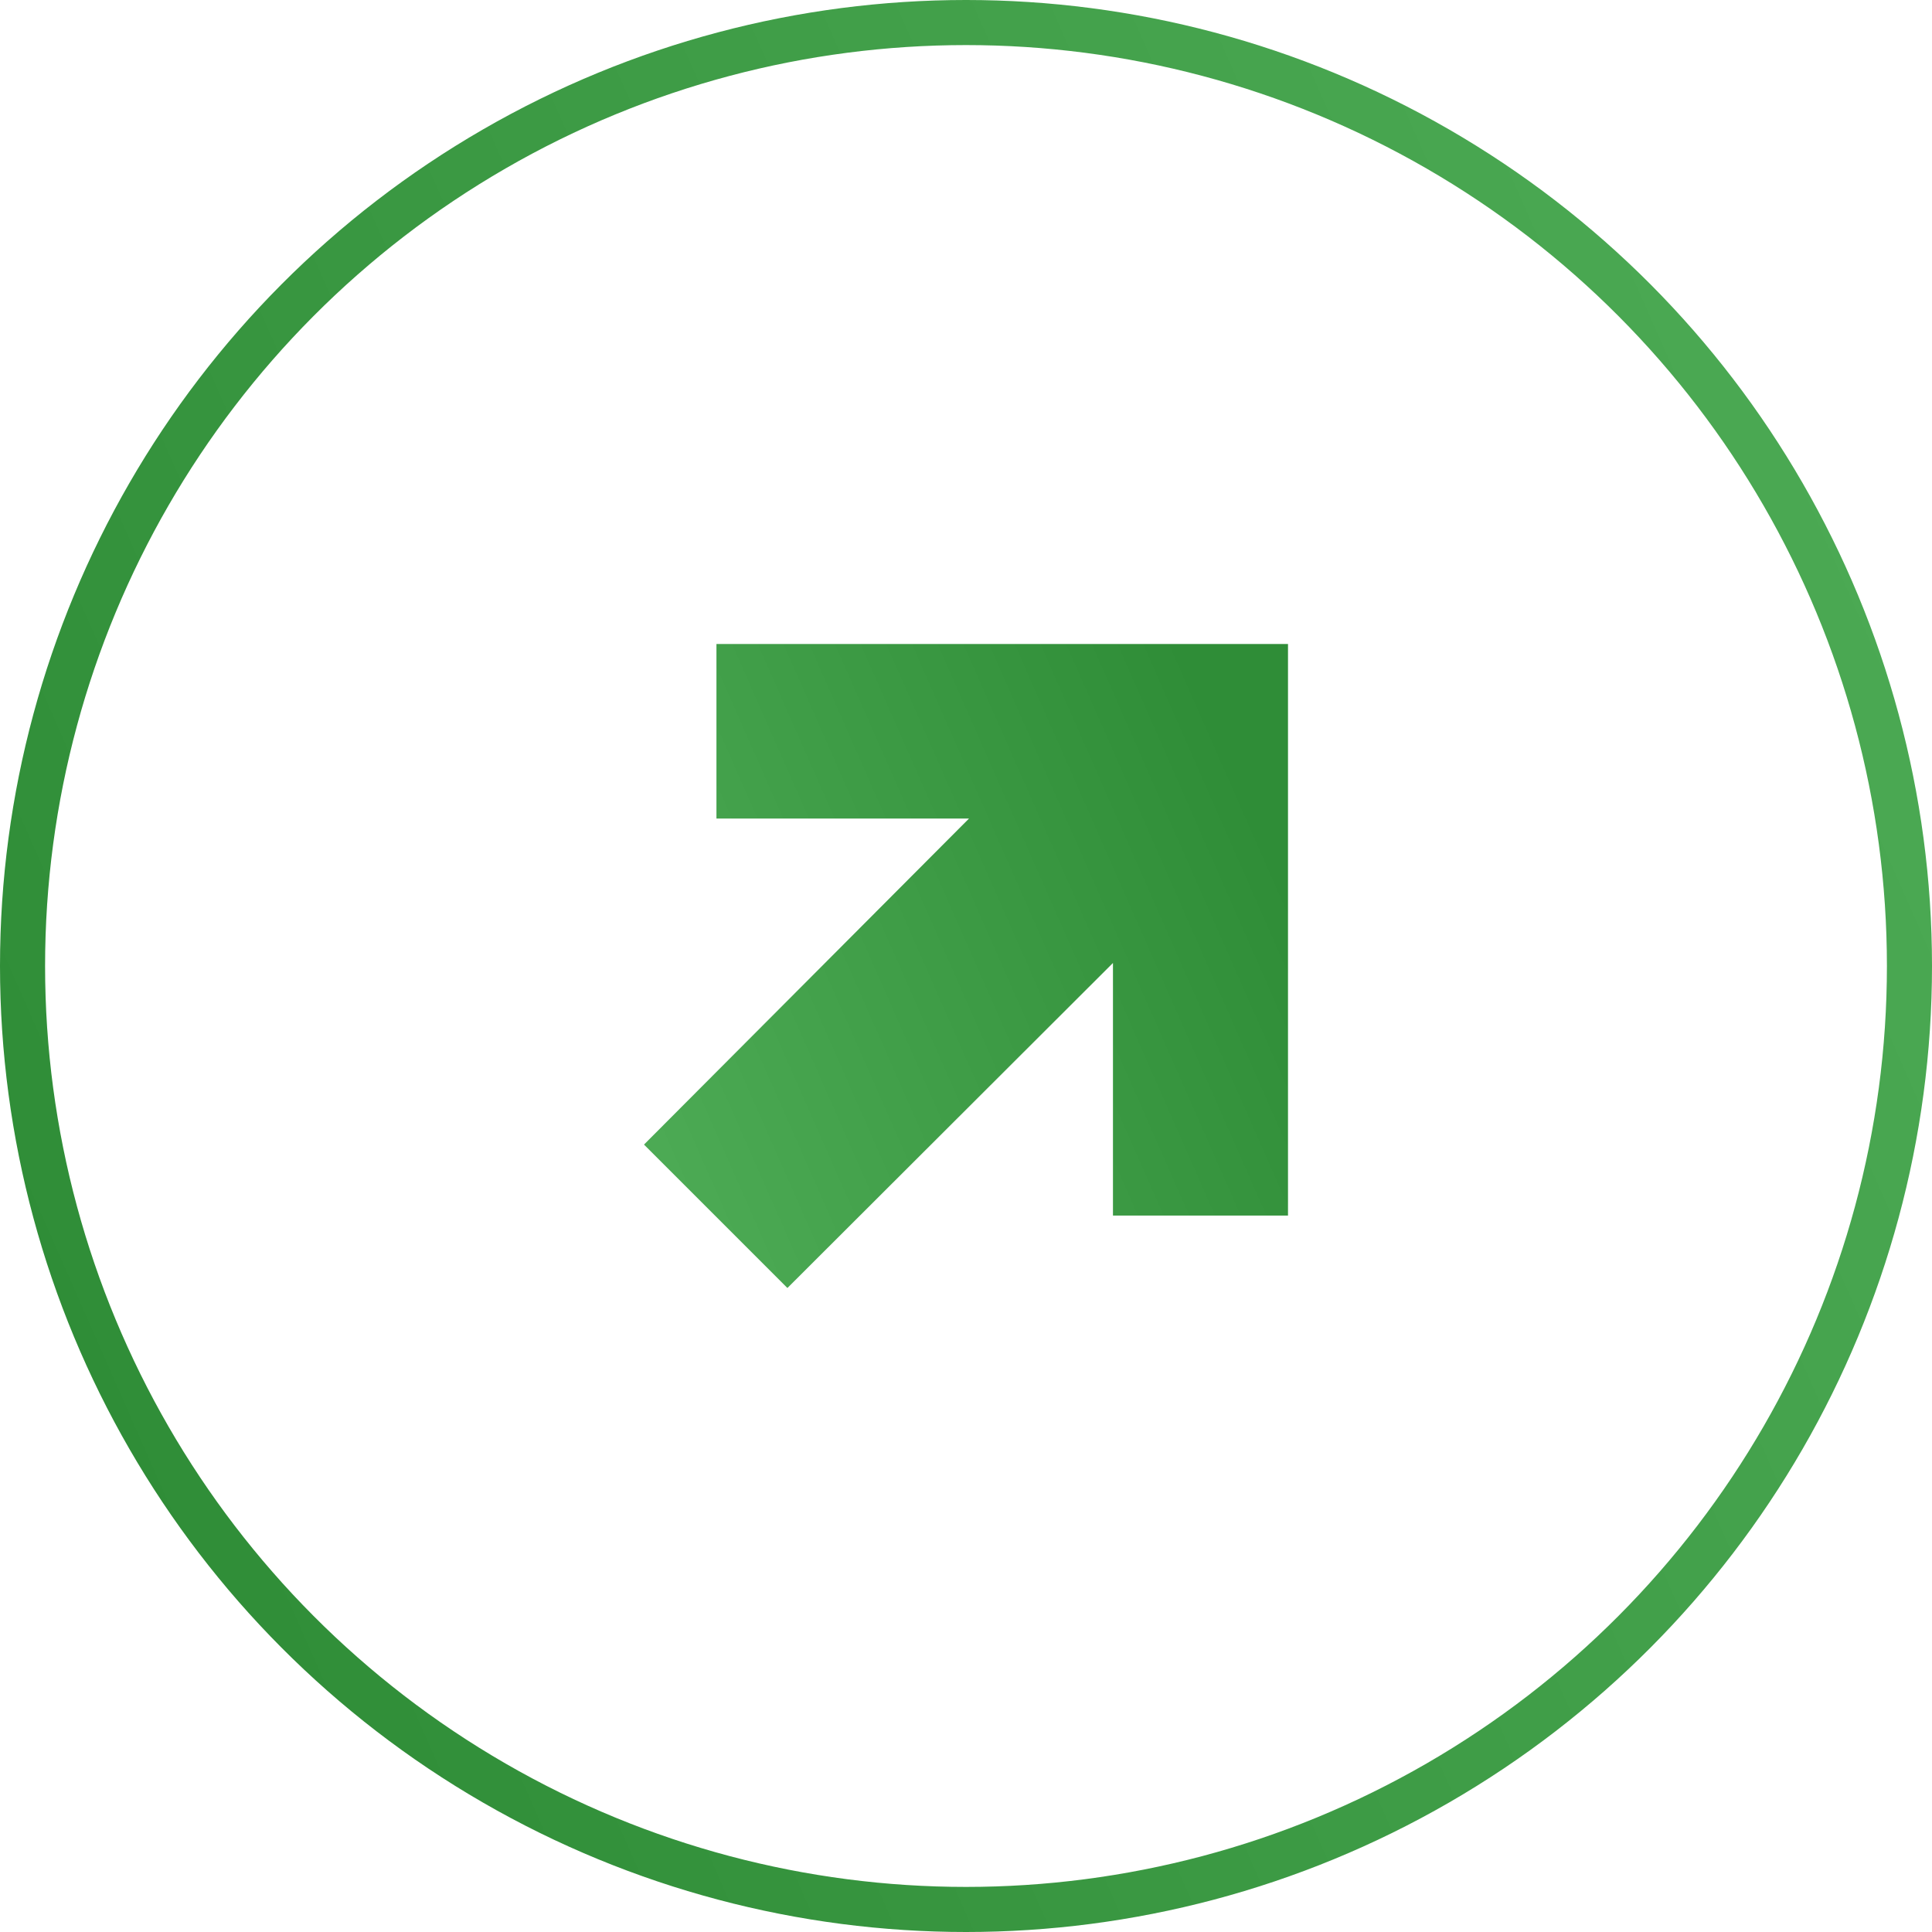 <svg width="30" height="30" viewBox="0 0 30 30" fill="none" xmlns="http://www.w3.org/2000/svg">
<g clip-path="url(#clip0_1_287)">
<circle cx="15" cy="15" r="14.65" stroke="url(#paint0_linear_1_287)" stroke-width="0.7"/>
<path d="M12.227 20L10 17.773L15.047 12.71H11.125V10H20V18.875H17.282V14.953L12.227 20Z" fill="url(#paint1_linear_1_287)"/>
</g>
<defs>
<linearGradient id="paint0_linear_1_287" x1="4.962" y1="30" x2="35.017" y2="16.764" gradientUnits="userSpaceOnUse">
<stop stop-color="#2F8D37"/>
<stop offset="1" stop-color="#4DAB55"/>
</linearGradient>
<linearGradient id="paint1_linear_1_287" x1="18.346" y1="10" x2="8.328" y2="14.412" gradientUnits="userSpaceOnUse">
<stop stop-color="#2F8D37"/>
<stop offset="1" stop-color="#4DAB55"/>
</linearGradient>
<clipPath id="clip0_1_287">
<rect width="30" height="30" fill="white" transform="matrix(-1 0 0 -1 30 30)"/>
</clipPath>
</defs>
</svg>
